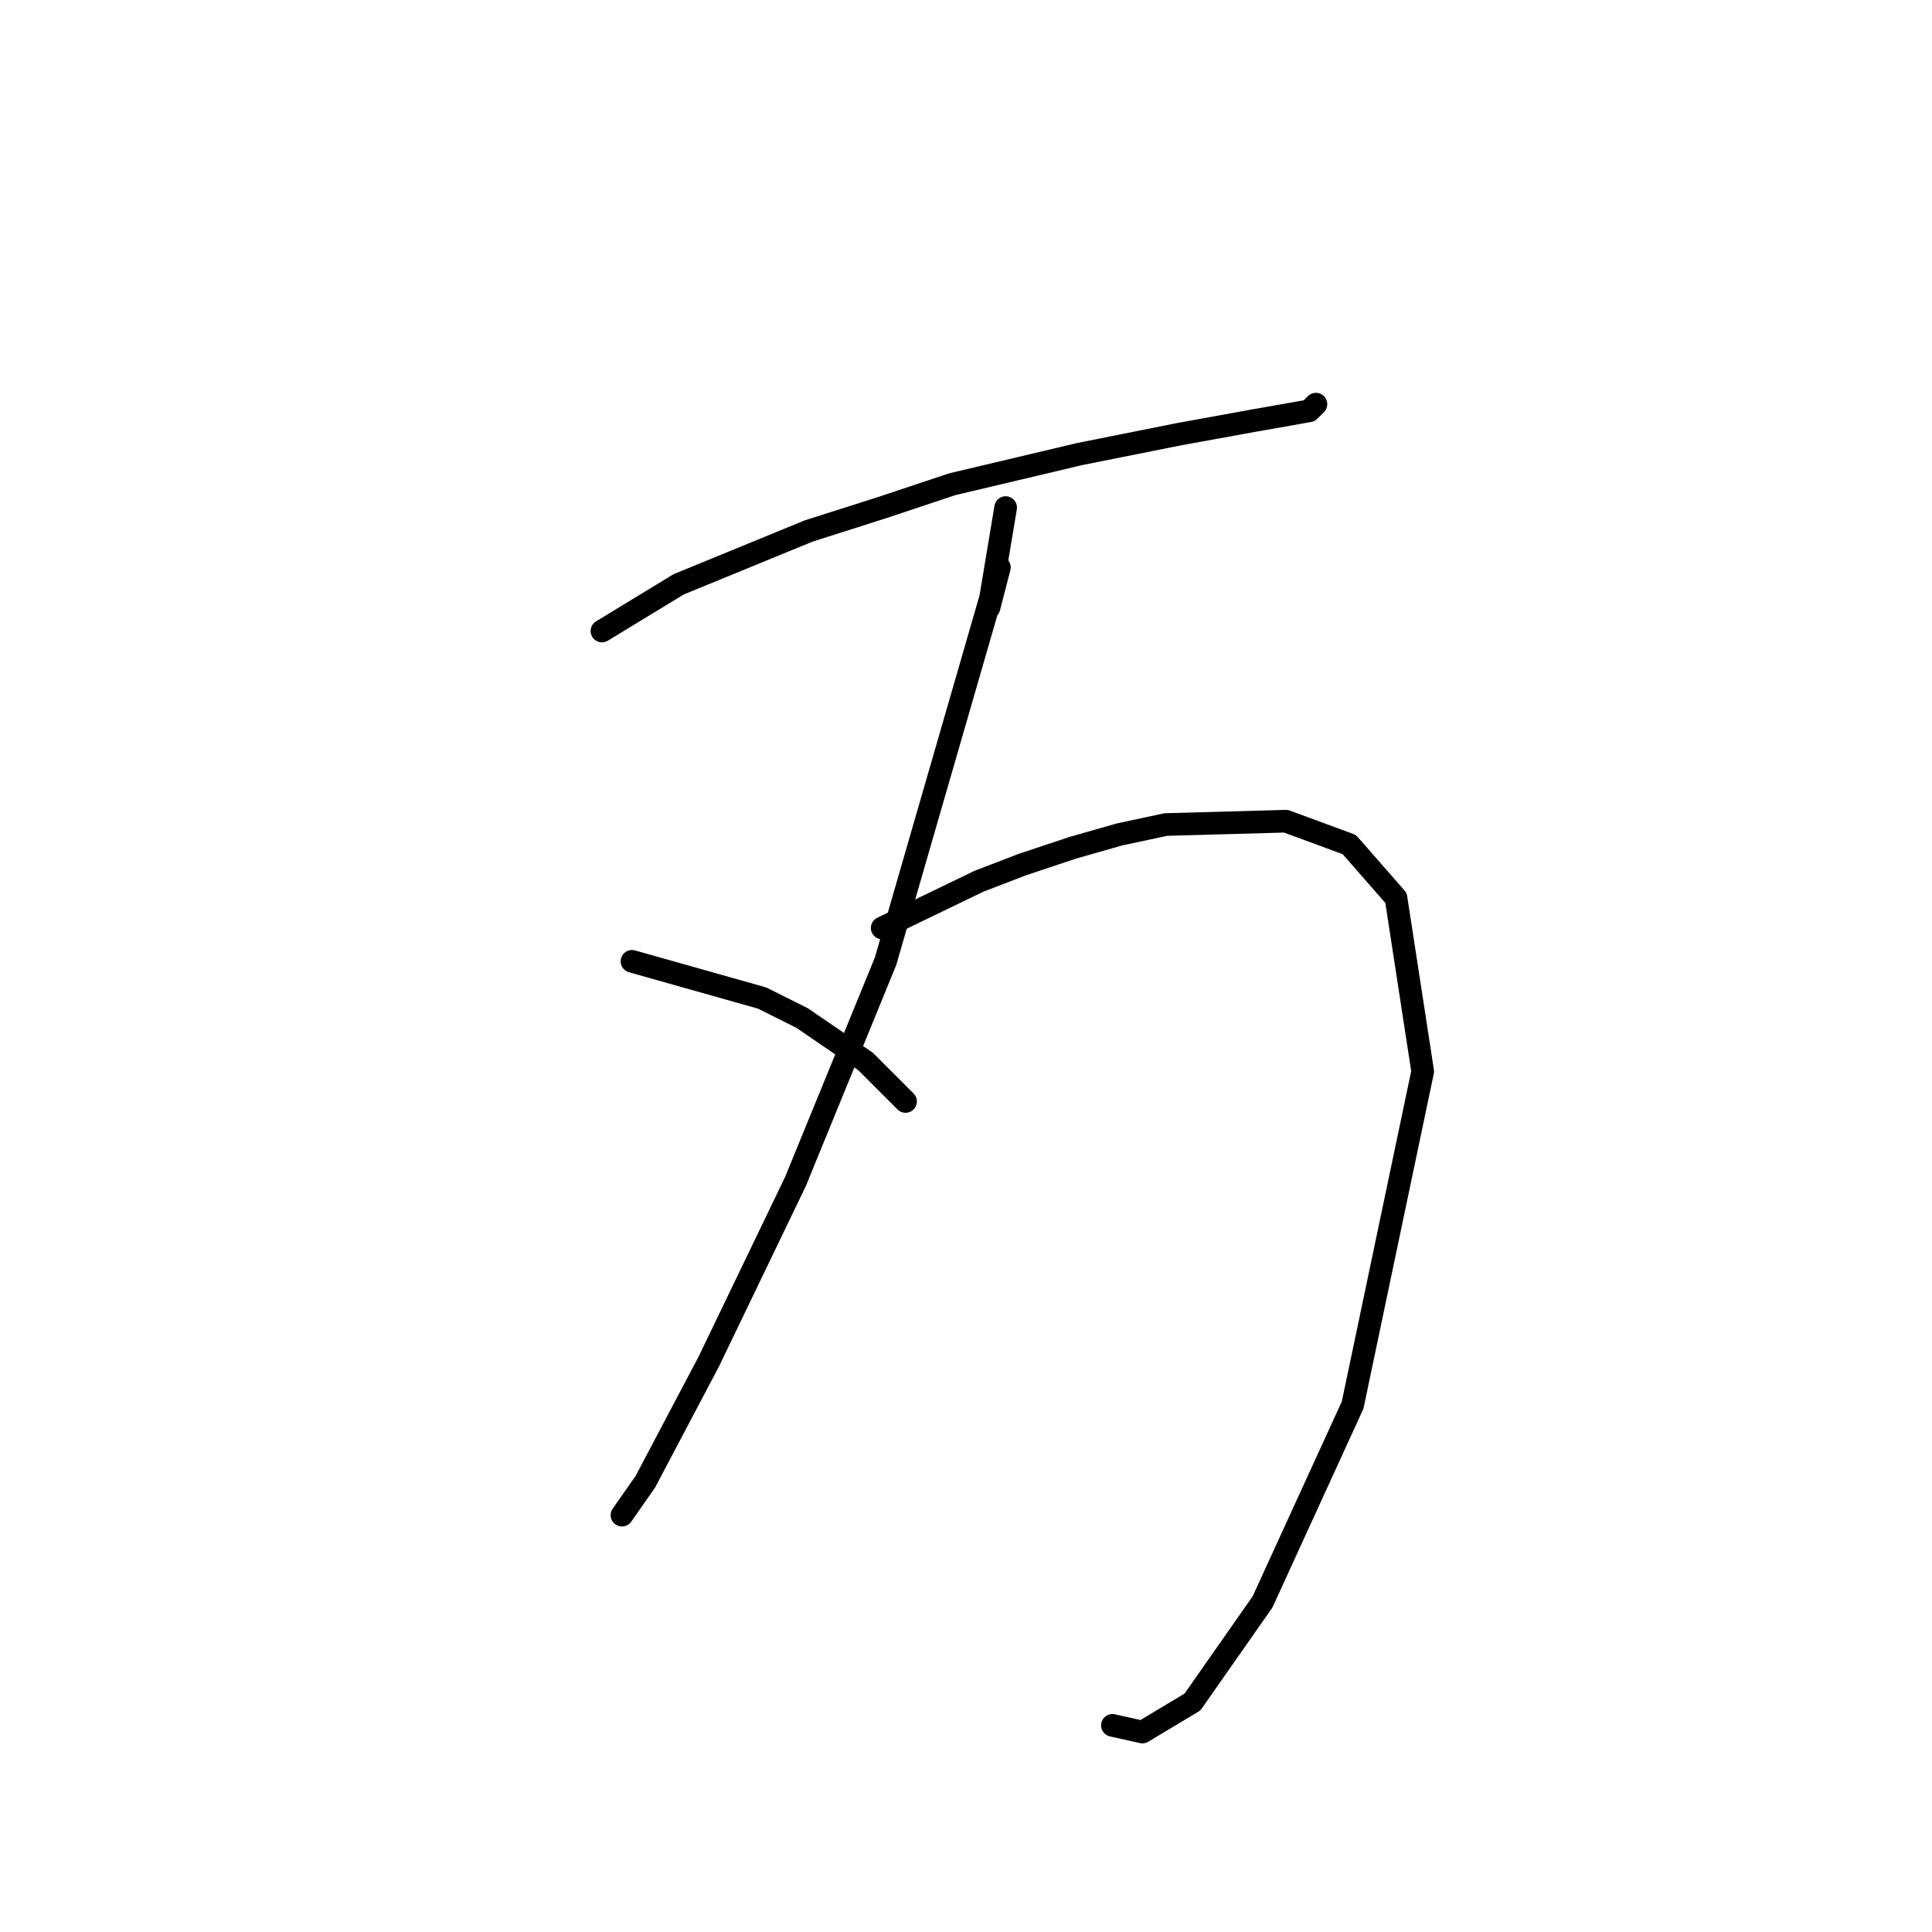<?xml version="1.0" standalone="no"?>
    <svg width="256" height="256" xmlns="http://www.w3.org/2000/svg" version="1.1">
    <polyline stroke="black" stroke-width="3" stroke-linecap="round" fill="transparent" stroke-linejoin="round" points="79.761 83.614 89.929 77.425 107.171 70.352 116.896 67.257 126.18 64.163 142.979 60.184 156.242 57.531 165.968 55.763 173.483 54.437 174.368 53.553 174.368 53.553 " />
        <polyline stroke="black" stroke-width="3" stroke-linecap="round" fill="transparent" stroke-linejoin="round" points="133.254 67.257 131.043 80.52 132.427 75.181 117.338 127.381 105.402 156.559 93.908 180.431 85.508 196.346 82.414 200.767 82.414 200.767 " />
        <polyline stroke="black" stroke-width="3" stroke-linecap="round" fill="transparent" stroke-linejoin="round" points="83.74 127.381 100.981 132.244 106.286 134.896 114.686 140.644 119.991 145.949 119.991 145.949 " />
        <polyline stroke="black" stroke-width="3" stroke-linecap="round" fill="transparent" stroke-linejoin="round" points="116.896 122.96 129.717 116.771 135.464 114.56 142.095 112.35 148.285 110.582 154.474 109.255 170.389 108.813 178.788 111.908 184.978 118.981 188.514 141.97 179.231 186.178 167.294 212.261 158.01 225.524 151.379 229.503 147.4 228.619 147.4 228.619 " />
        </svg>